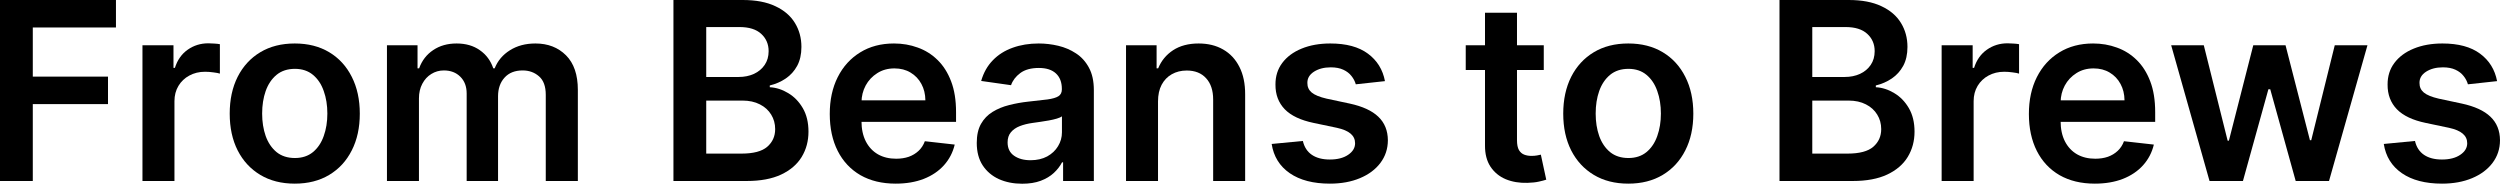 <svg width="252" height="19" viewBox="0 0 252 19" fill="none" xmlns="http://www.w3.org/2000/svg">
<path d="M251.706 8.178L248.766 8.498C248.683 8.201 248.538 7.922 248.33 7.661C248.128 7.4 247.855 7.189 247.51 7.029C247.166 6.868 246.744 6.788 246.245 6.788C245.574 6.788 245.01 6.934 244.553 7.225C244.101 7.516 243.879 7.893 243.885 8.356C243.879 8.754 244.024 9.077 244.321 9.327C244.624 9.576 245.123 9.781 245.818 9.942L248.152 10.44C249.446 10.72 250.408 11.162 251.038 11.768C251.673 12.373 251.994 13.166 252 14.146C251.994 15.007 251.742 15.768 251.243 16.427C250.75 17.08 250.064 17.591 249.185 17.959C248.306 18.327 247.296 18.511 246.156 18.511C244.481 18.511 243.133 18.161 242.112 17.46C241.09 16.753 240.482 15.771 240.286 14.511L243.43 14.209C243.573 14.826 243.876 15.293 244.339 15.607C244.802 15.922 245.405 16.079 246.147 16.079C246.913 16.079 247.528 15.922 247.991 15.607C248.46 15.293 248.695 14.903 248.695 14.44C248.695 14.048 248.544 13.725 248.241 13.469C247.944 13.214 247.481 13.018 246.851 12.881L244.517 12.391C243.205 12.118 242.234 11.658 241.604 11.011C240.975 10.357 240.663 9.532 240.669 8.534C240.663 7.691 240.891 6.96 241.355 6.343C241.824 5.719 242.474 5.238 243.306 4.899C244.143 4.555 245.108 4.383 246.201 4.383C247.804 4.383 249.066 4.724 249.987 5.407C250.913 6.09 251.486 7.014 251.706 8.178Z" fill="black"/>
<path d="M222.721 18.244L218.854 4.561H222.142L224.547 14.182H224.672L227.13 4.561H230.382L232.84 14.129H232.974L235.344 4.561H238.64L234.765 18.244H231.406L228.841 8.997H228.654L226.088 18.244H222.721Z" fill="black"/>
<path d="M211.158 18.511C209.786 18.511 208.601 18.226 207.603 17.656C206.611 17.08 205.848 16.266 205.314 15.215C204.779 14.158 204.512 12.914 204.512 11.483C204.512 10.075 204.779 8.84 205.314 7.777C205.854 6.708 206.609 5.876 207.577 5.283C208.545 4.683 209.682 4.383 210.988 4.383C211.832 4.383 212.628 4.519 213.376 4.793C214.13 5.06 214.795 5.476 215.371 6.04C215.953 6.604 216.411 7.323 216.743 8.196C217.076 9.063 217.242 10.096 217.242 11.296V12.284H206.027V10.111H214.151C214.145 9.493 214.011 8.944 213.75 8.463C213.489 7.976 213.123 7.593 212.654 7.314C212.191 7.034 211.651 6.895 211.033 6.895C210.374 6.895 209.795 7.055 209.296 7.376C208.797 7.691 208.408 8.106 208.129 8.623C207.856 9.134 207.716 9.695 207.71 10.307V12.204C207.71 13 207.856 13.683 208.147 14.253C208.438 14.817 208.844 15.251 209.367 15.554C209.89 15.851 210.501 15.999 211.202 15.999C211.671 15.999 212.096 15.934 212.476 15.803C212.856 15.667 213.186 15.468 213.465 15.206C213.744 14.945 213.955 14.621 214.097 14.235L217.108 14.574C216.918 15.37 216.556 16.064 216.022 16.658C215.493 17.246 214.816 17.704 213.991 18.03C213.165 18.351 212.221 18.511 211.158 18.511Z" fill="black"/>
<path d="M195.717 18.244V4.561H198.844V6.842H198.987C199.236 6.052 199.664 5.443 200.27 5.015C200.881 4.582 201.579 4.365 202.363 4.365C202.541 4.365 202.74 4.374 202.96 4.392C203.186 4.404 203.373 4.424 203.521 4.454V7.421C203.384 7.373 203.168 7.331 202.871 7.296C202.58 7.254 202.298 7.233 202.024 7.233C201.437 7.233 200.908 7.361 200.439 7.617C199.976 7.866 199.61 8.213 199.343 8.659C199.076 9.104 198.942 9.618 198.942 10.2V18.244H195.717Z" fill="black"/>
<path d="M179.373 18.244V0H186.357C187.675 0 188.771 0.208 189.644 0.624C190.523 1.033 191.179 1.595 191.613 2.307C192.052 3.02 192.272 3.828 192.272 4.73C192.272 5.473 192.13 6.108 191.845 6.637C191.559 7.159 191.176 7.584 190.695 7.911C190.214 8.237 189.677 8.472 189.083 8.614V8.792C189.73 8.828 190.351 9.027 190.945 9.389C191.545 9.746 192.035 10.251 192.415 10.904C192.795 11.557 192.985 12.347 192.985 13.273C192.985 14.218 192.756 15.067 192.299 15.821C191.842 16.569 191.153 17.16 190.232 17.594C189.312 18.027 188.154 18.244 186.758 18.244H179.373ZM182.678 15.483H186.232C187.432 15.483 188.296 15.254 188.825 14.797C189.359 14.333 189.626 13.74 189.626 13.015C189.626 12.475 189.493 11.988 189.225 11.554C188.958 11.115 188.578 10.77 188.085 10.521C187.592 10.265 187.004 10.138 186.321 10.138H182.678V15.483ZM182.678 7.759H185.947C186.517 7.759 187.031 7.655 187.488 7.447C187.946 7.234 188.305 6.934 188.566 6.548C188.834 6.156 188.967 5.692 188.967 5.158C188.967 4.451 188.718 3.869 188.219 3.412C187.726 2.955 186.992 2.726 186.018 2.726H182.678V7.759Z" fill="black"/>
<path d="M164.131 18.511C162.795 18.511 161.636 18.217 160.657 17.629C159.677 17.041 158.917 16.219 158.376 15.162C157.842 14.105 157.574 12.869 157.574 11.456C157.574 10.043 157.842 8.804 158.376 7.741C158.917 6.678 159.677 5.853 160.657 5.265C161.636 4.677 162.795 4.383 164.131 4.383C165.467 4.383 166.625 4.677 167.605 5.265C168.585 5.853 169.342 6.678 169.877 7.741C170.417 8.804 170.687 10.043 170.687 11.456C170.687 12.869 170.417 14.105 169.877 15.162C169.342 16.219 168.585 17.041 167.605 17.629C166.625 18.217 165.467 18.511 164.131 18.511ZM164.149 15.928C164.873 15.928 165.479 15.729 165.966 15.331C166.453 14.927 166.815 14.387 167.053 13.71C167.296 13.033 167.418 12.278 167.418 11.447C167.418 10.61 167.296 9.852 167.053 9.175C166.815 8.492 166.453 7.949 165.966 7.545C165.479 7.141 164.873 6.939 164.149 6.939C163.406 6.939 162.789 7.141 162.296 7.545C161.809 7.949 161.443 8.492 161.2 9.175C160.962 9.852 160.844 10.61 160.844 11.447C160.844 12.278 160.962 13.033 161.2 13.71C161.443 14.387 161.809 14.927 162.296 15.331C162.789 15.729 163.406 15.928 164.149 15.928Z" fill="black"/>
<path d="M155.612 4.561V7.055H147.746V4.561H155.612ZM149.688 1.283H152.913V14.129C152.913 14.562 152.978 14.895 153.109 15.126C153.246 15.352 153.424 15.506 153.644 15.589C153.863 15.673 154.107 15.714 154.374 15.714C154.576 15.714 154.76 15.699 154.926 15.67C155.099 15.64 155.229 15.613 155.318 15.589L155.862 18.11C155.689 18.17 155.443 18.235 155.122 18.306C154.808 18.378 154.422 18.419 153.964 18.431C153.157 18.455 152.429 18.333 151.782 18.066C151.134 17.793 150.621 17.371 150.241 16.801C149.866 16.231 149.682 15.518 149.688 14.663V1.283Z" fill="black"/>
<path d="M139.604 8.178L136.664 8.498C136.581 8.201 136.436 7.922 136.228 7.661C136.026 7.4 135.753 7.189 135.408 7.029C135.064 6.868 134.642 6.788 134.143 6.788C133.472 6.788 132.908 6.934 132.451 7.225C131.999 7.516 131.777 7.893 131.783 8.356C131.777 8.754 131.922 9.077 132.219 9.327C132.522 9.576 133.021 9.781 133.716 9.942L136.05 10.44C137.344 10.72 138.306 11.162 138.936 11.768C139.571 12.373 139.892 13.166 139.898 14.146C139.892 15.007 139.64 15.768 139.141 16.427C138.648 17.08 137.962 17.591 137.083 17.959C136.204 18.327 135.194 18.511 134.054 18.511C132.379 18.511 131.031 18.161 130.01 17.46C128.988 16.753 128.38 15.771 128.184 14.511L131.328 14.209C131.471 14.826 131.774 15.293 132.237 15.607C132.7 15.922 133.303 16.079 134.045 16.079C134.811 16.079 135.426 15.922 135.889 15.607C136.358 15.293 136.593 14.903 136.593 14.44C136.593 14.048 136.442 13.725 136.139 13.469C135.842 13.214 135.379 13.018 134.749 12.881L132.415 12.391C131.103 12.118 130.132 11.658 129.502 11.011C128.873 10.357 128.561 9.532 128.567 8.534C128.561 7.691 128.789 6.96 129.253 6.343C129.722 5.719 130.372 5.238 131.204 4.899C132.041 4.555 133.006 4.383 134.099 4.383C135.702 4.383 136.964 4.724 137.885 5.407C138.811 6.09 139.384 7.014 139.604 8.178Z" fill="black"/>
<path d="M116.728 10.227V18.244H113.503V4.561H116.585V6.886H116.745C117.06 6.12 117.562 5.511 118.251 5.06C118.946 4.608 119.804 4.383 120.825 4.383C121.77 4.383 122.592 4.585 123.293 4.989C124 5.392 124.546 5.977 124.932 6.743C125.324 7.51 125.517 8.439 125.511 9.532V18.244H122.286V10.031C122.286 9.116 122.049 8.4 121.574 7.884C121.105 7.367 120.454 7.109 119.623 7.109C119.059 7.109 118.557 7.233 118.117 7.483C117.684 7.726 117.342 8.08 117.093 8.543C116.849 9.006 116.728 9.567 116.728 10.227Z" fill="black"/>
<path d="M103.036 18.52C102.168 18.52 101.387 18.366 100.693 18.057C100.004 17.742 99.457 17.279 99.053 16.667C98.656 16.056 98.457 15.301 98.457 14.405C98.457 13.633 98.599 12.994 98.884 12.489C99.169 11.985 99.558 11.581 100.051 11.278C100.544 10.975 101.099 10.746 101.717 10.592C102.341 10.431 102.985 10.316 103.65 10.244C104.452 10.161 105.102 10.087 105.601 10.022C106.1 9.95 106.462 9.844 106.688 9.701C106.92 9.553 107.035 9.324 107.035 9.015V8.962C107.035 8.291 106.836 7.771 106.438 7.403C106.041 7.034 105.467 6.85 104.719 6.85C103.929 6.85 103.303 7.023 102.84 7.367C102.382 7.712 102.073 8.118 101.913 8.587L98.902 8.16C99.14 7.328 99.532 6.634 100.078 6.075C100.624 5.511 101.292 5.09 102.082 4.81C102.872 4.525 103.745 4.383 104.701 4.383C105.361 4.383 106.017 4.46 106.67 4.614C107.323 4.769 107.92 5.024 108.461 5.381C109.001 5.731 109.435 6.209 109.761 6.815C110.094 7.421 110.26 8.178 110.26 9.086V18.244H107.16V16.364H107.053C106.857 16.744 106.581 17.101 106.225 17.433C105.874 17.76 105.432 18.024 104.897 18.226C104.369 18.422 103.748 18.52 103.036 18.52ZM103.873 16.151C104.52 16.151 105.081 16.023 105.557 15.768C106.032 15.506 106.397 15.162 106.652 14.734C106.914 14.307 107.044 13.84 107.044 13.336V11.723C106.943 11.806 106.771 11.884 106.528 11.955C106.29 12.026 106.023 12.088 105.726 12.142C105.429 12.195 105.135 12.243 104.844 12.284C104.553 12.326 104.301 12.362 104.087 12.391C103.606 12.457 103.175 12.564 102.795 12.712C102.415 12.861 102.115 13.068 101.895 13.336C101.676 13.597 101.566 13.935 101.566 14.351C101.566 14.945 101.782 15.393 102.216 15.696C102.649 15.999 103.202 16.151 103.873 16.151Z" fill="black"/>
<path d="M90.285 18.511C88.914 18.511 87.729 18.226 86.731 17.656C85.739 17.08 84.976 16.266 84.442 15.215C83.907 14.158 83.64 12.914 83.64 11.483C83.64 10.075 83.907 8.84 84.442 7.777C84.982 6.708 85.736 5.876 86.704 5.283C87.672 4.683 88.81 4.383 90.116 4.383C90.96 4.383 91.755 4.519 92.504 4.793C93.258 5.06 93.923 5.476 94.499 6.04C95.081 6.604 95.538 7.323 95.871 8.196C96.204 9.063 96.37 10.096 96.37 11.296V12.284H85.154V10.111H93.279C93.273 9.493 93.139 8.944 92.878 8.463C92.617 7.976 92.251 7.593 91.782 7.314C91.319 7.034 90.778 6.895 90.161 6.895C89.502 6.895 88.923 7.055 88.424 7.376C87.925 7.691 87.536 8.106 87.257 8.623C86.984 9.134 86.844 9.695 86.838 10.307V12.204C86.838 13 86.984 13.683 87.275 14.253C87.566 14.817 87.972 15.251 88.495 15.554C89.018 15.851 89.629 15.999 90.33 15.999C90.799 15.999 91.224 15.934 91.604 15.803C91.984 15.667 92.314 15.468 92.593 15.206C92.872 14.945 93.083 14.621 93.225 14.235L96.236 14.574C96.046 15.37 95.684 16.064 95.15 16.658C94.621 17.246 93.944 17.704 93.118 18.03C92.293 18.351 91.349 18.511 90.285 18.511Z" fill="black"/>
<path d="M67.883 18.244V0H74.868C76.186 0 77.282 0.208 78.155 0.624C79.034 1.033 79.69 1.595 80.123 2.307C80.563 3.02 80.783 3.828 80.783 4.73C80.783 5.473 80.64 6.108 80.355 6.637C80.07 7.159 79.687 7.584 79.206 7.911C78.725 8.237 78.187 8.472 77.593 8.614V8.792C78.241 8.828 78.861 9.027 79.455 9.389C80.055 9.746 80.545 10.251 80.925 10.904C81.305 11.557 81.495 12.347 81.495 13.273C81.495 14.218 81.267 15.067 80.809 15.821C80.352 16.569 79.663 17.16 78.743 17.594C77.822 18.027 76.664 18.244 75.268 18.244H67.883ZM71.188 15.483H74.743C75.942 15.483 76.806 15.254 77.335 14.797C77.87 14.333 78.137 13.74 78.137 13.015C78.137 12.475 78.003 11.988 77.736 11.554C77.469 11.115 77.089 10.77 76.596 10.521C76.103 10.265 75.515 10.138 74.832 10.138H71.188V15.483ZM71.188 7.759H74.458C75.028 7.759 75.542 7.655 75.999 7.447C76.456 7.234 76.815 6.934 77.077 6.548C77.344 6.156 77.478 5.692 77.478 5.158C77.478 4.451 77.228 3.869 76.729 3.412C76.236 2.955 75.503 2.726 74.529 2.726H71.188V7.759Z" fill="black"/>
<path d="M39.005 18.244V4.561H42.087V6.886H42.248C42.533 6.102 43.005 5.49 43.664 5.051C44.323 4.605 45.11 4.383 46.025 4.383C46.951 4.383 47.732 4.608 48.368 5.06C49.009 5.505 49.46 6.114 49.722 6.886H49.864C50.167 6.126 50.678 5.52 51.396 5.069C52.121 4.611 52.979 4.383 53.971 4.383C55.23 4.383 56.257 4.781 57.053 5.576C57.849 6.372 58.247 7.533 58.247 9.06V18.244H55.013V9.559C55.013 8.709 54.788 8.089 54.336 7.697C53.885 7.299 53.333 7.1 52.679 7.1C51.901 7.1 51.292 7.343 50.853 7.83C50.419 8.311 50.203 8.938 50.203 9.71V18.244H47.04V9.425C47.04 8.718 46.826 8.154 46.399 7.732C45.977 7.311 45.425 7.1 44.742 7.1C44.279 7.1 43.857 7.219 43.477 7.456C43.097 7.688 42.794 8.017 42.568 8.445C42.343 8.867 42.23 9.36 42.23 9.924V18.244H39.005Z" fill="black"/>
<path d="M29.711 18.511C28.375 18.511 27.217 18.217 26.237 17.629C25.257 17.041 24.497 16.219 23.957 15.162C23.422 14.105 23.155 12.869 23.155 11.456C23.155 10.043 23.422 8.804 23.957 7.741C24.497 6.678 25.257 5.853 26.237 5.265C27.217 4.677 28.375 4.383 29.711 4.383C31.048 4.383 32.206 4.677 33.186 5.265C34.166 5.853 34.923 6.678 35.457 7.741C35.998 8.804 36.268 10.043 36.268 11.456C36.268 12.869 35.998 14.105 35.457 15.162C34.923 16.219 34.166 17.041 33.186 17.629C32.206 18.217 31.048 18.511 29.711 18.511ZM29.729 15.928C30.454 15.928 31.059 15.729 31.547 15.331C32.033 14.927 32.396 14.387 32.633 13.71C32.877 13.033 32.998 12.278 32.998 11.447C32.998 10.61 32.877 9.852 32.633 9.175C32.396 8.492 32.033 7.949 31.547 7.545C31.059 7.141 30.454 6.939 29.729 6.939C28.987 6.939 28.369 7.141 27.876 7.545C27.389 7.949 27.024 8.492 26.78 9.175C26.543 9.852 26.424 10.61 26.424 11.447C26.424 12.278 26.543 13.033 26.78 13.71C27.024 14.387 27.389 14.927 27.876 15.331C28.369 15.729 28.987 15.928 29.729 15.928Z" fill="black"/>
<path d="M14.36 18.244V4.561H17.487V6.842H17.63C17.879 6.052 18.307 5.443 18.912 5.015C19.524 4.582 20.222 4.365 21.006 4.365C21.184 4.365 21.383 4.374 21.603 4.392C21.828 4.404 22.015 4.424 22.164 4.454V7.421C22.027 7.373 21.811 7.331 21.514 7.296C21.223 7.254 20.94 7.233 20.667 7.233C20.079 7.233 19.551 7.361 19.082 7.617C18.618 7.866 18.253 8.213 17.986 8.659C17.719 9.104 17.585 9.618 17.585 10.2V18.244H14.36Z" fill="black"/>
<path d="M0 18.244V0H11.688V2.77H3.305V7.723H10.886V10.494H3.305V18.244H0Z" fill="black"/>
</svg>
